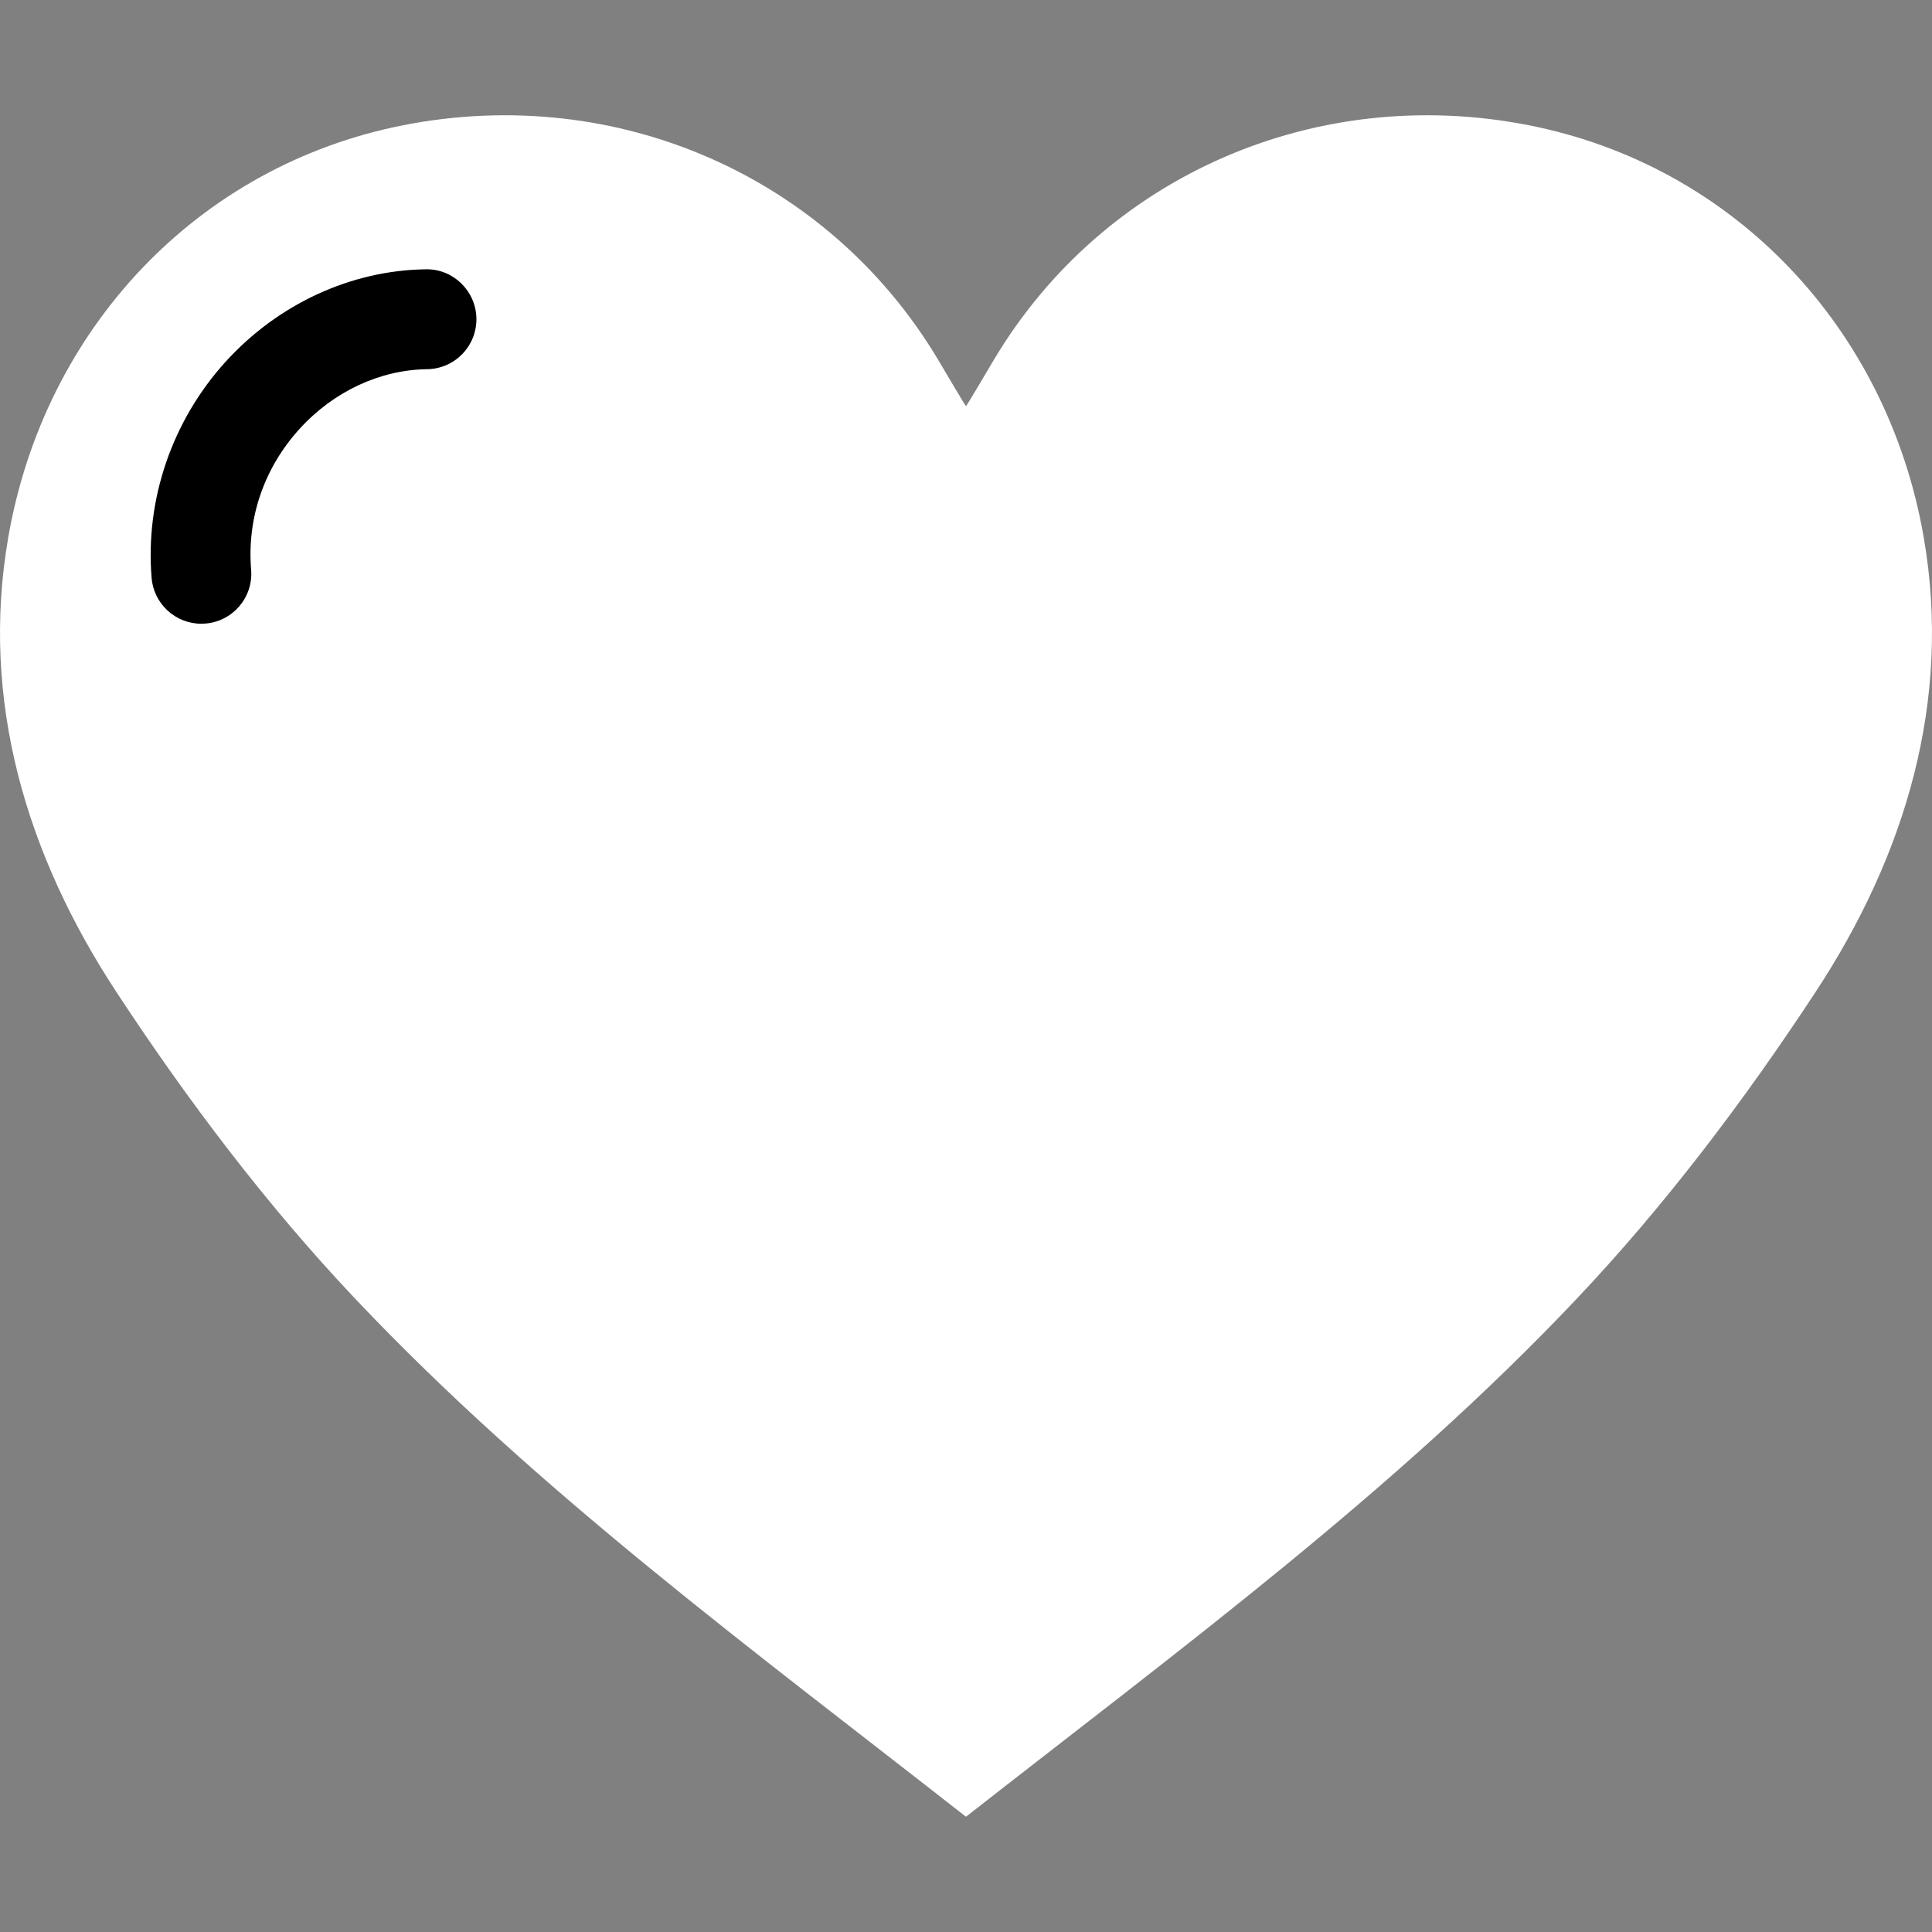 <?xml version="1.0" encoding="UTF-8" standalone="no"?>
<!DOCTYPE svg PUBLIC "-//W3C//DTD SVG 1.1//EN" "http://www.w3.org/Graphics/SVG/1.1/DTD/svg11.dtd">
<svg version="1.1" xmlns="http://www.w3.org/2000/svg" xmlns:xlink="http://www.w3.org/1999/xlink" preserveAspectRatio="xMidYMid meet" viewBox="0 0 640 640" width="640" height="640"><rect x="0" y="0" width="640" height="640" fill="#808080" stroke="none"/><defs><path d="M188.05 149.67C188.05 190.6 152.64 223.82 109.02 223.82C65.41 223.82 30 190.6 30 149.67C30 108.75 65.41 75.53 109.02 75.53C152.64 75.53 188.05 108.75 188.05 149.67Z" id="bzKsKJD3J"></path><path d="M506.35 41.47C435.72 27.6 365.49 58.41 329.26 119.15C326.49 123.77 320.12 134.67 320 134.51C319.88 134.67 313.51 123.77 310.75 119.15C274.51 58.41 204.28 27.6 133.65 41.47C65.46 54.86 14.75 108.84 2.75 177.94C-6.68 232.14 8.86 283.38 38.49 328.51C62.02 364.37 88.27 399.15 117.71 430.27C178.15 494.16 249.07 546.27 319.99 601.82C390.92 546.27 461.84 494.16 522.27 430.27C551.71 399.15 577.97 364.36 601.5 328.51C631.13 283.38 646.68 232.15 637.25 177.94C625.25 108.84 574.54 54.86 506.35 41.47ZM99.26 142.04C87.49 154.99 81.78 171.56 83.19 188.72C83.94 197.83 77.16 205.82 68.06 206.56C67.59 206.6 67.14 206.62 66.69 206.62C58.17 206.62 50.93 200.07 50.22 191.42C48.08 165.4 57.04 139.29 74.78 119.78C92.15 100.68 116.31 89.53 141.05 89.21C150.11 89 157.69 96.4 157.82 105.53C157.93 114.68 150.63 122.18 141.49 122.3C125.87 122.5 110.49 129.7 99.26 142.04Z" id="e4B6Wdop7"></path></defs><g><g><g><use xlink:href="#bzKsKJD3J" opacity="1" fill="#000000" fill-opacity="1"></use></g><g><use xlink:href="#e4B6Wdop7" opacity="1" fill="#ffffff" fill-opacity="1"></use><g><use xlink:href="#e4B6Wdop7" opacity="1" fill-opacity="0" stroke="#000000" stroke-width="1" stroke-opacity="0"></use></g></g></g></g></svg>